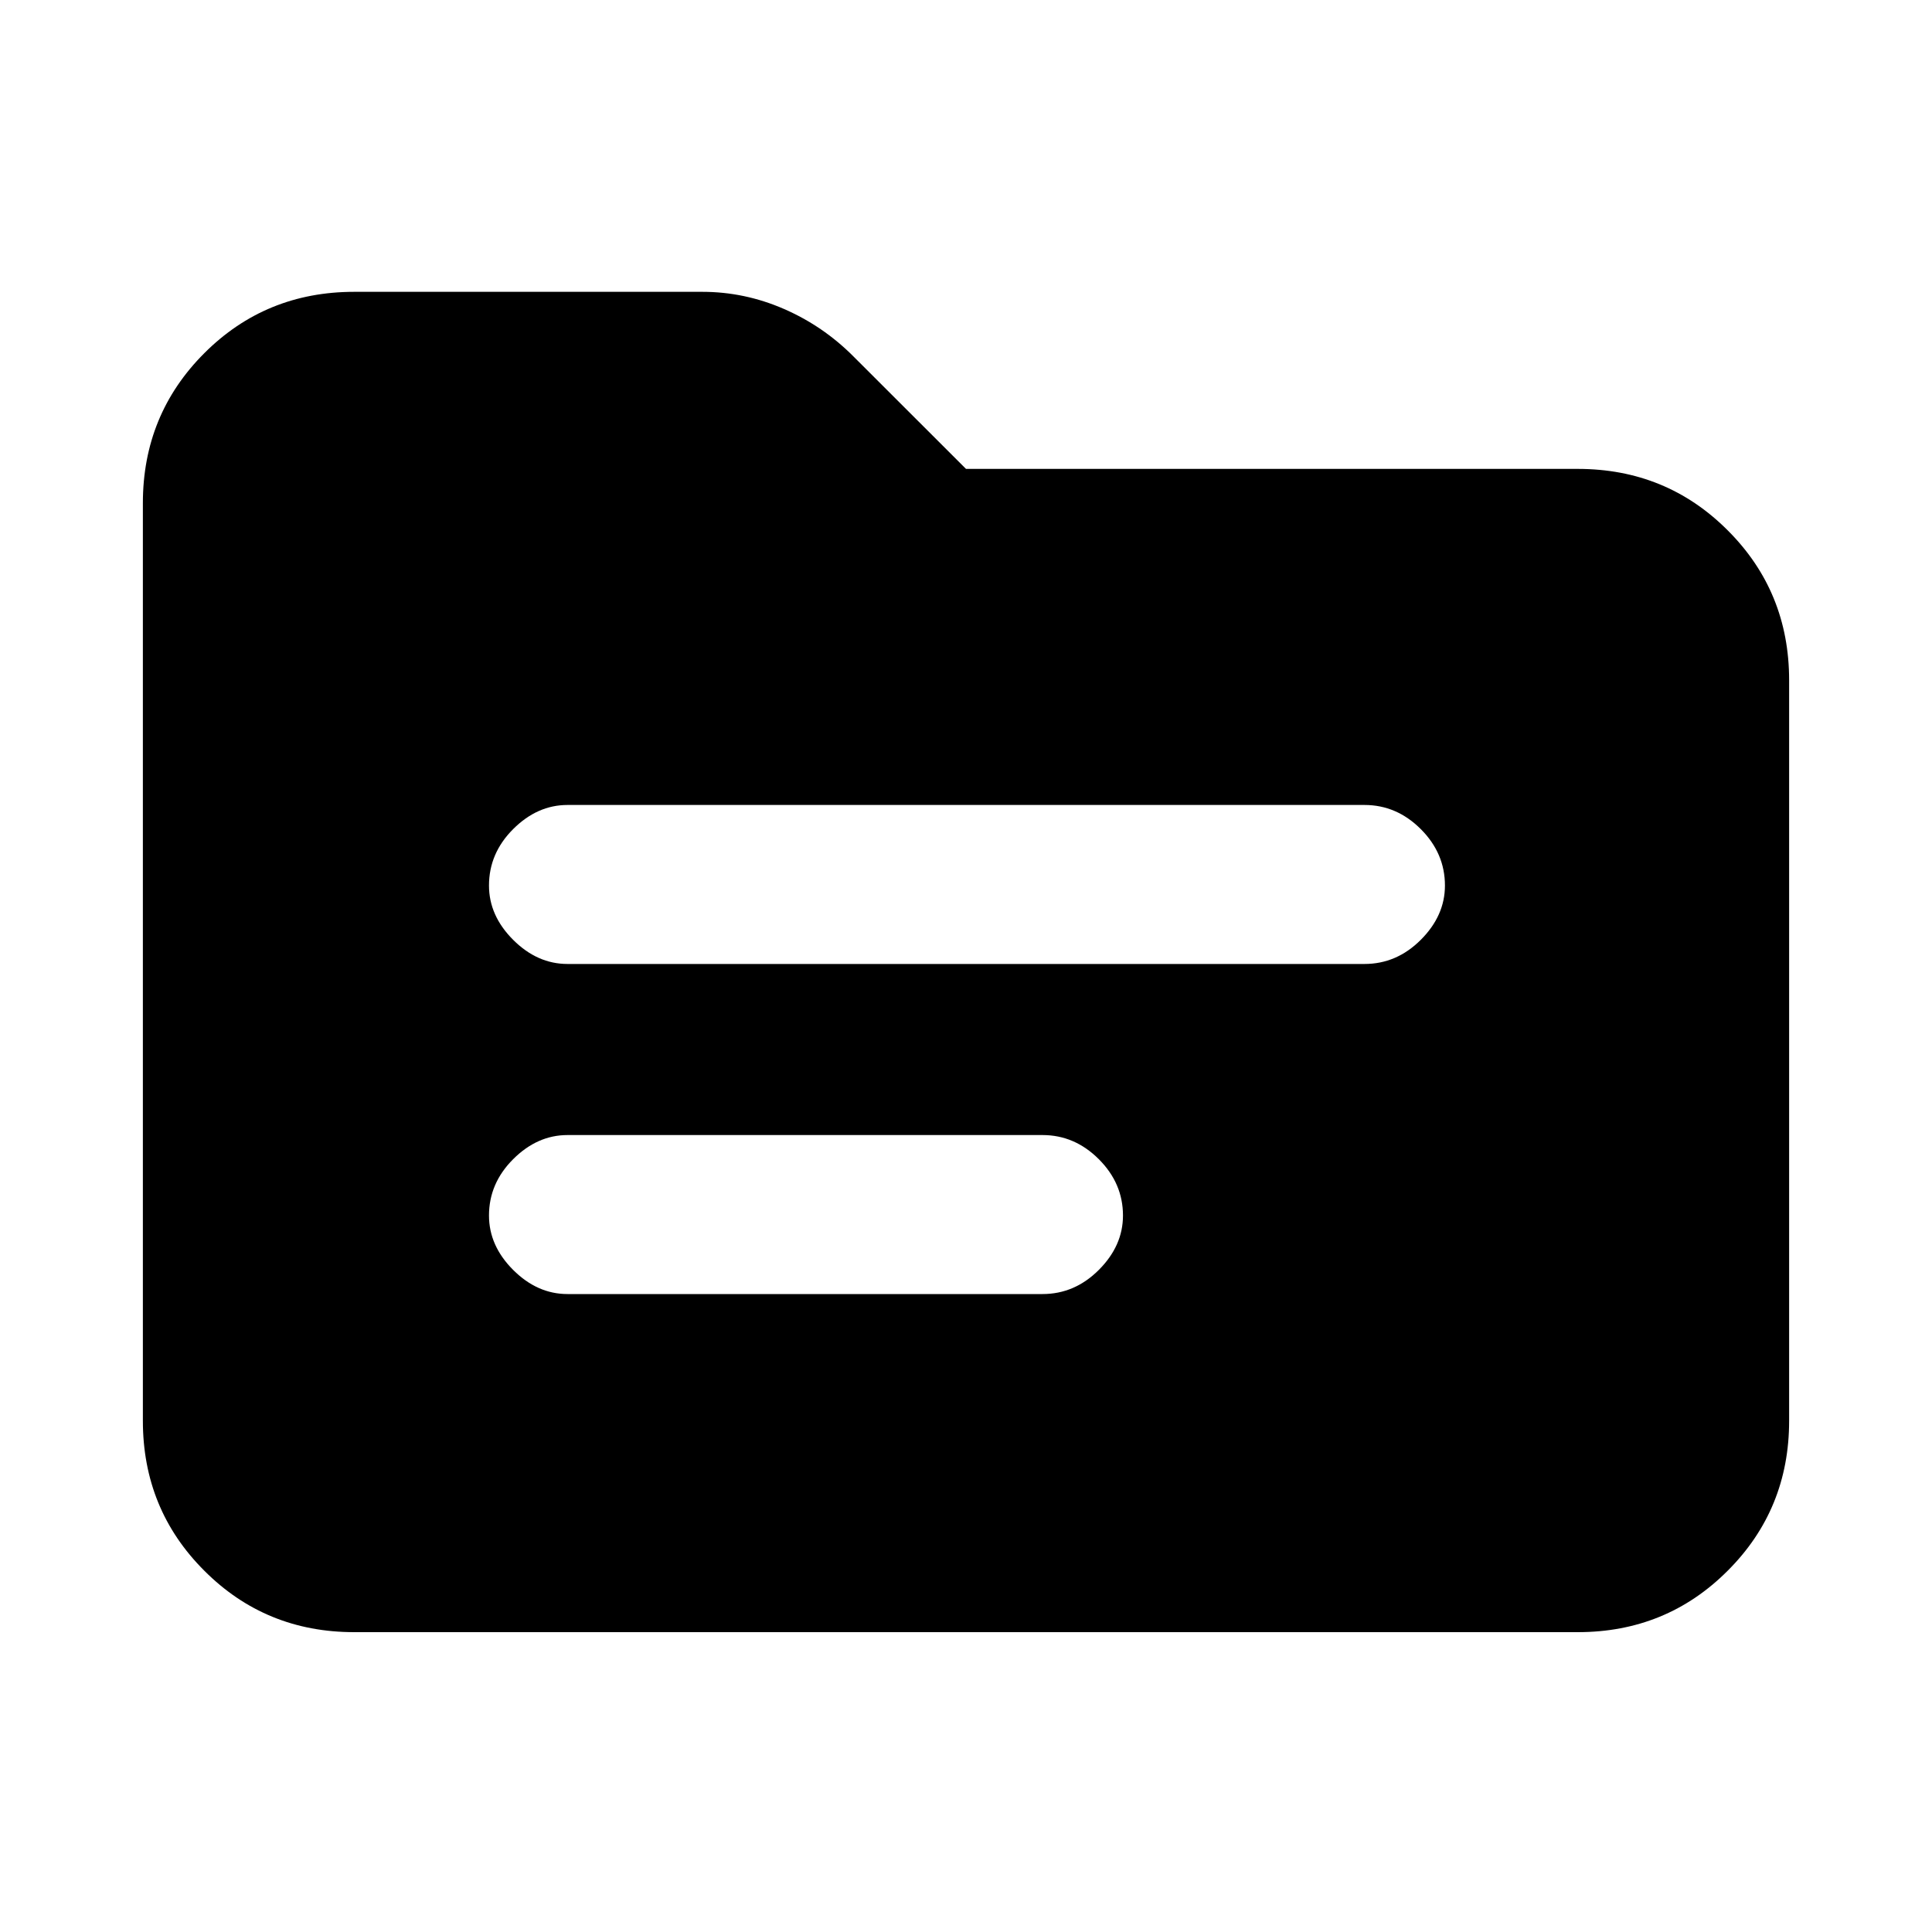 <svg xmlns="http://www.w3.org/2000/svg" height="20" width="20"><path d="M5.875 9.979H14.125Q14.458 9.979 14.708 9.729Q14.958 9.479 14.958 9.167Q14.958 8.833 14.708 8.583Q14.458 8.333 14.125 8.333H5.875Q5.562 8.333 5.312 8.583Q5.062 8.833 5.062 9.167Q5.062 9.479 5.312 9.729Q5.562 9.979 5.875 9.979ZM5.875 13.396H10.792Q11.125 13.396 11.375 13.146Q11.625 12.896 11.625 12.583Q11.625 12.25 11.375 12Q11.125 11.75 10.792 11.75H5.875Q5.562 11.75 5.312 12Q5.062 12.25 5.062 12.583Q5.062 12.896 5.312 13.146Q5.562 13.396 5.875 13.396ZM3.667 16.896Q2.75 16.896 2.115 16.26Q1.479 15.625 1.479 14.708V5.208Q1.479 4.292 2.115 3.656Q2.75 3.021 3.667 3.021H7.271Q7.708 3.021 8.115 3.198Q8.521 3.375 8.833 3.688L10 4.854H16.333Q17.25 4.854 17.885 5.49Q18.521 6.125 18.521 7.042V14.708Q18.521 15.625 17.885 16.26Q17.25 16.896 16.333 16.896Z"/></svg>